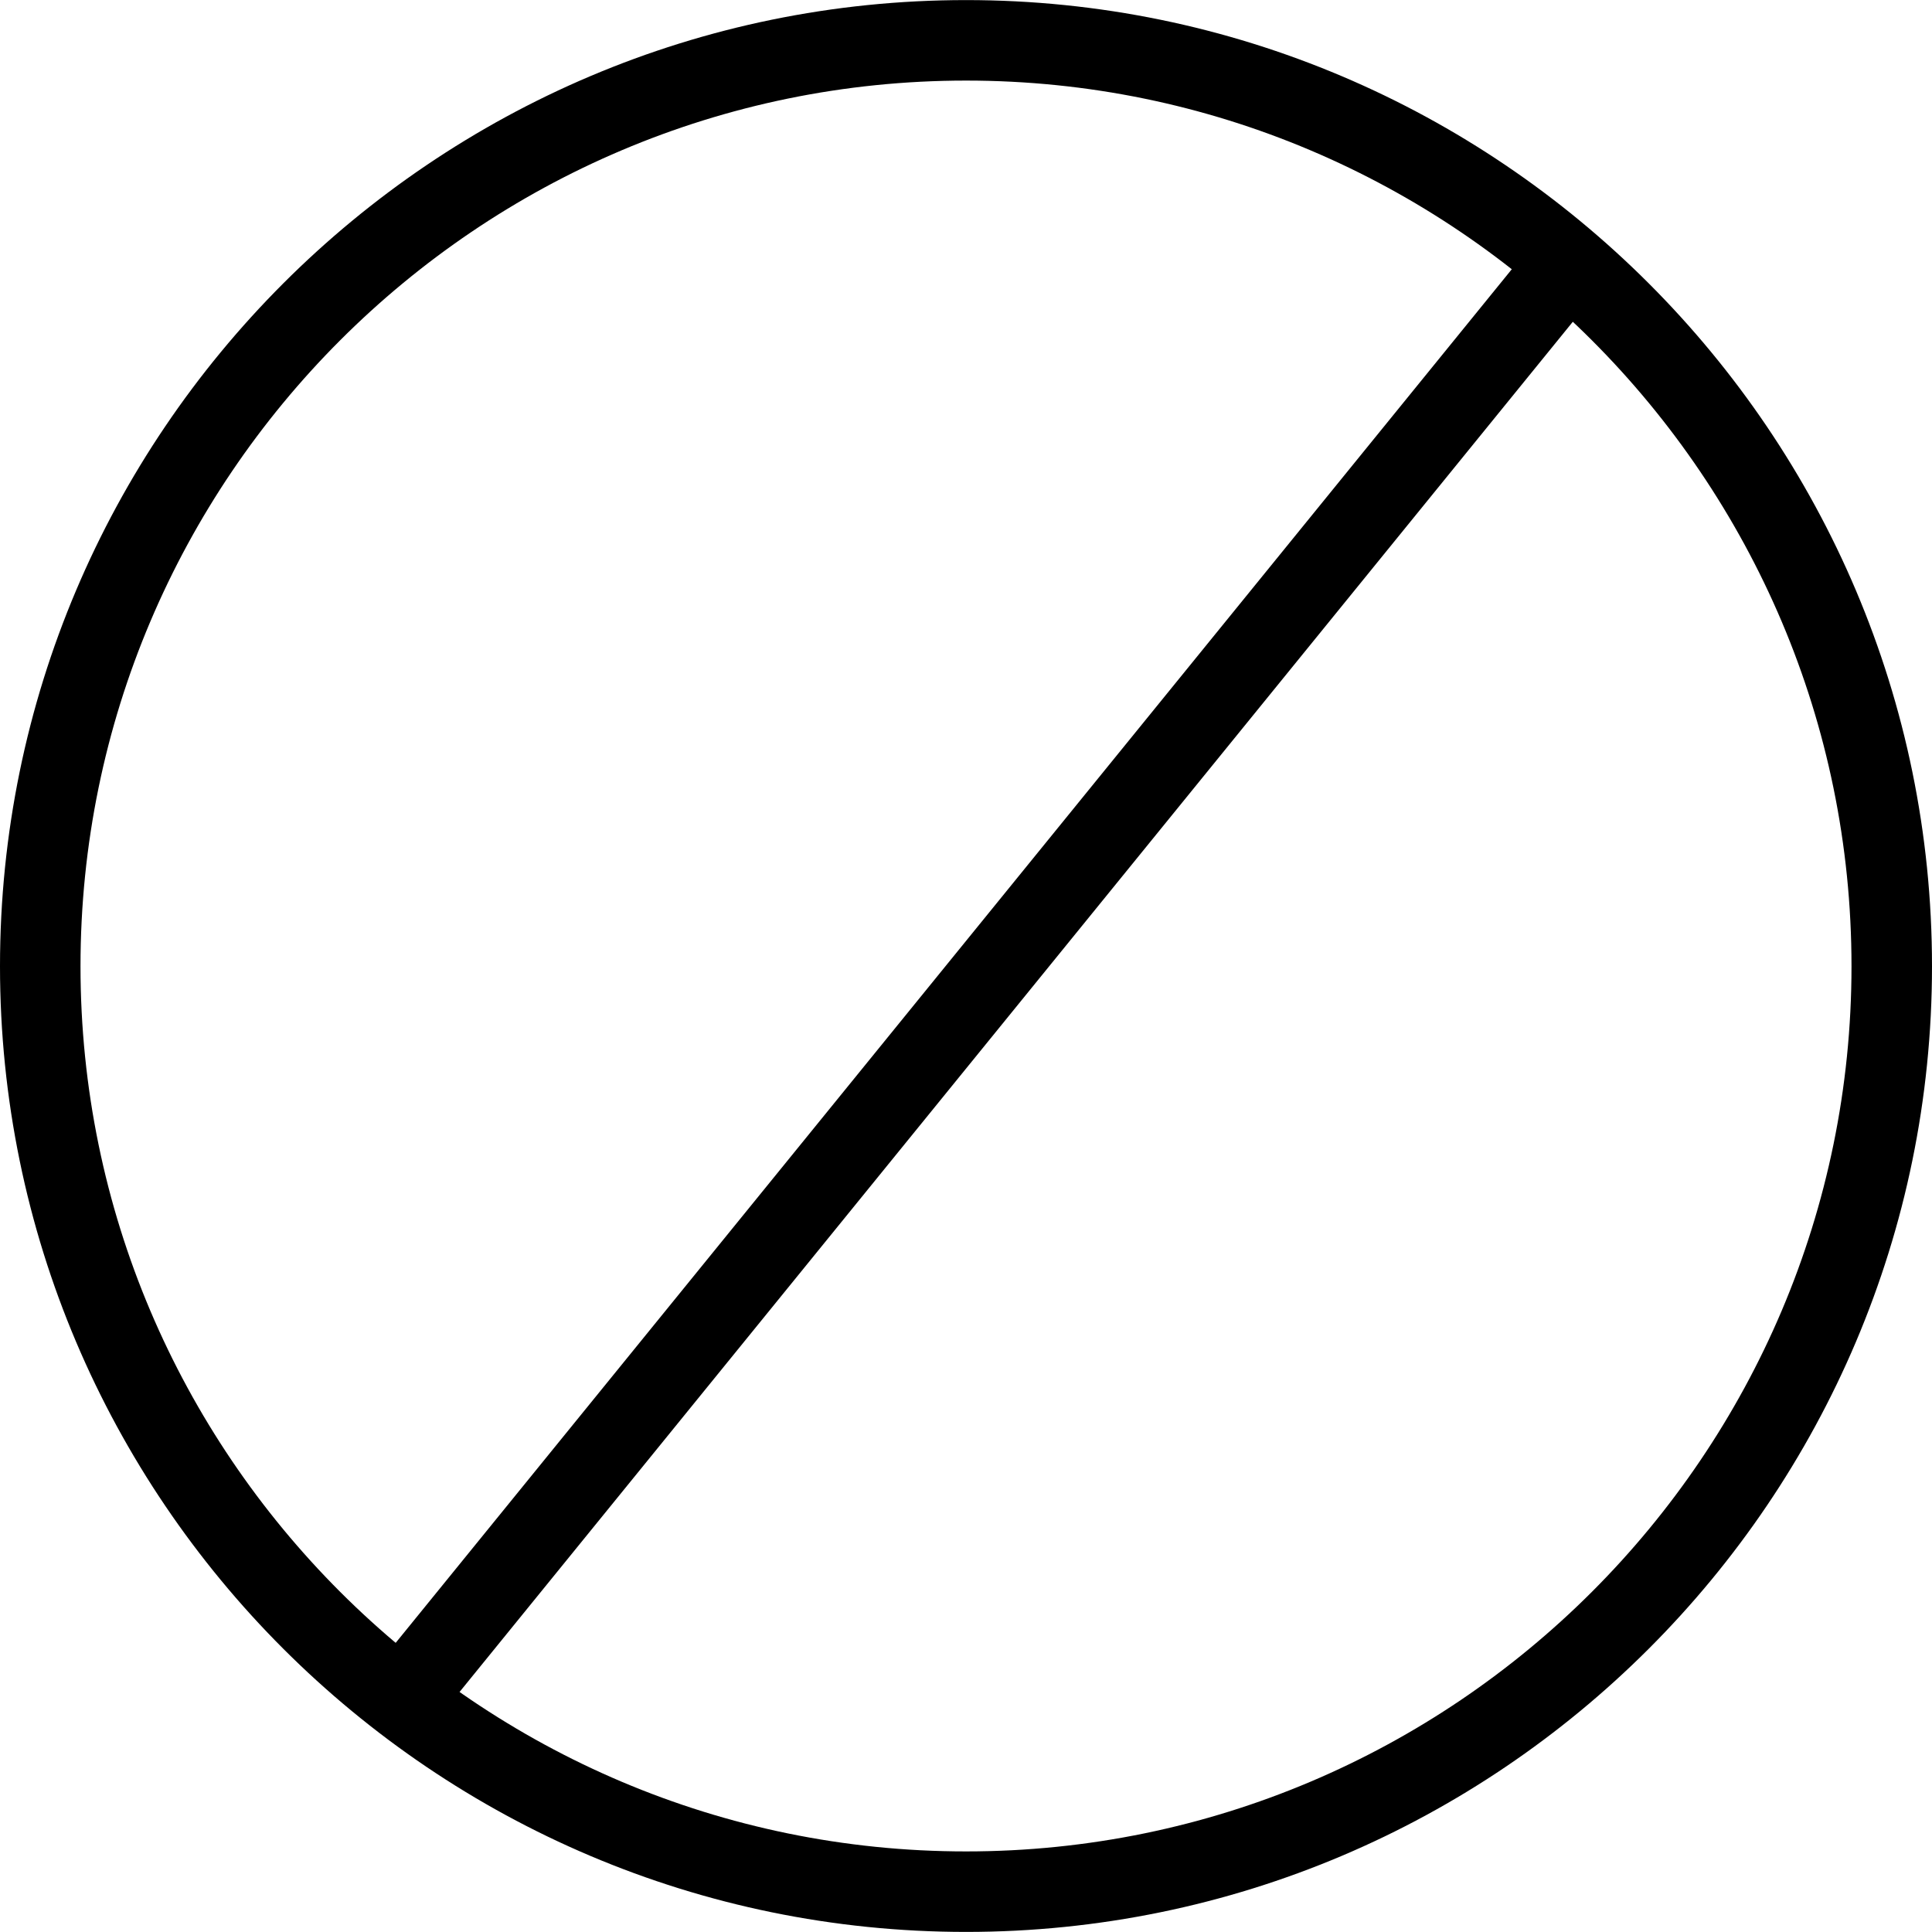 <?xml version="1.0" encoding="utf-8"?>
<!-- Generator: Adobe Illustrator 16.0.0, SVG Export Plug-In . SVG Version: 6.00 Build 0)  -->
<!DOCTYPE svg PUBLIC "-//W3C//DTD SVG 1.1//EN" "http://www.w3.org/Graphics/SVG/1.1/DTD/svg11.dtd">
<svg version="1.1" id="Layer_1" xmlns="http://www.w3.org/2000/svg" xmlns:xlink="http://www.w3.org/1999/xlink" x="0px" y="0px"
	 width="48px" height="48px" viewBox="0 0 48 48" enable-background="new 0 0 48 48" xml:space="preserve">
<g>
	<path d="M10.355,42.757c-0.222,0-0.445-0.073-0.63-0.224c-0.429-0.349-0.494-0.979-0.146-1.407l28.016-34.48
		c0.35-0.429,0.979-0.494,1.407-0.146c0.429,0.348,0.493,0.978,0.146,1.406L11.132,42.388
		C10.935,42.631,10.646,42.757,10.355,42.757z"/>
	<path d="M24.002,47.998C10.767,47.998,0,37.235,0,24.006C0,10.77,10.767,0.002,24.002,0.002C37.234,0.002,48,10.77,48,24.006
		C48,37.235,37.234,47.998,24.002,47.998z M24.002,2.002C11.87,2.002,2,11.873,2,24.006c0,12.127,9.87,21.992,22.002,21.992
		C36.132,45.998,46,36.133,46,24.006C46,11.873,36.132,2.002,24.002,2.002z"/>
</g>
</svg>
